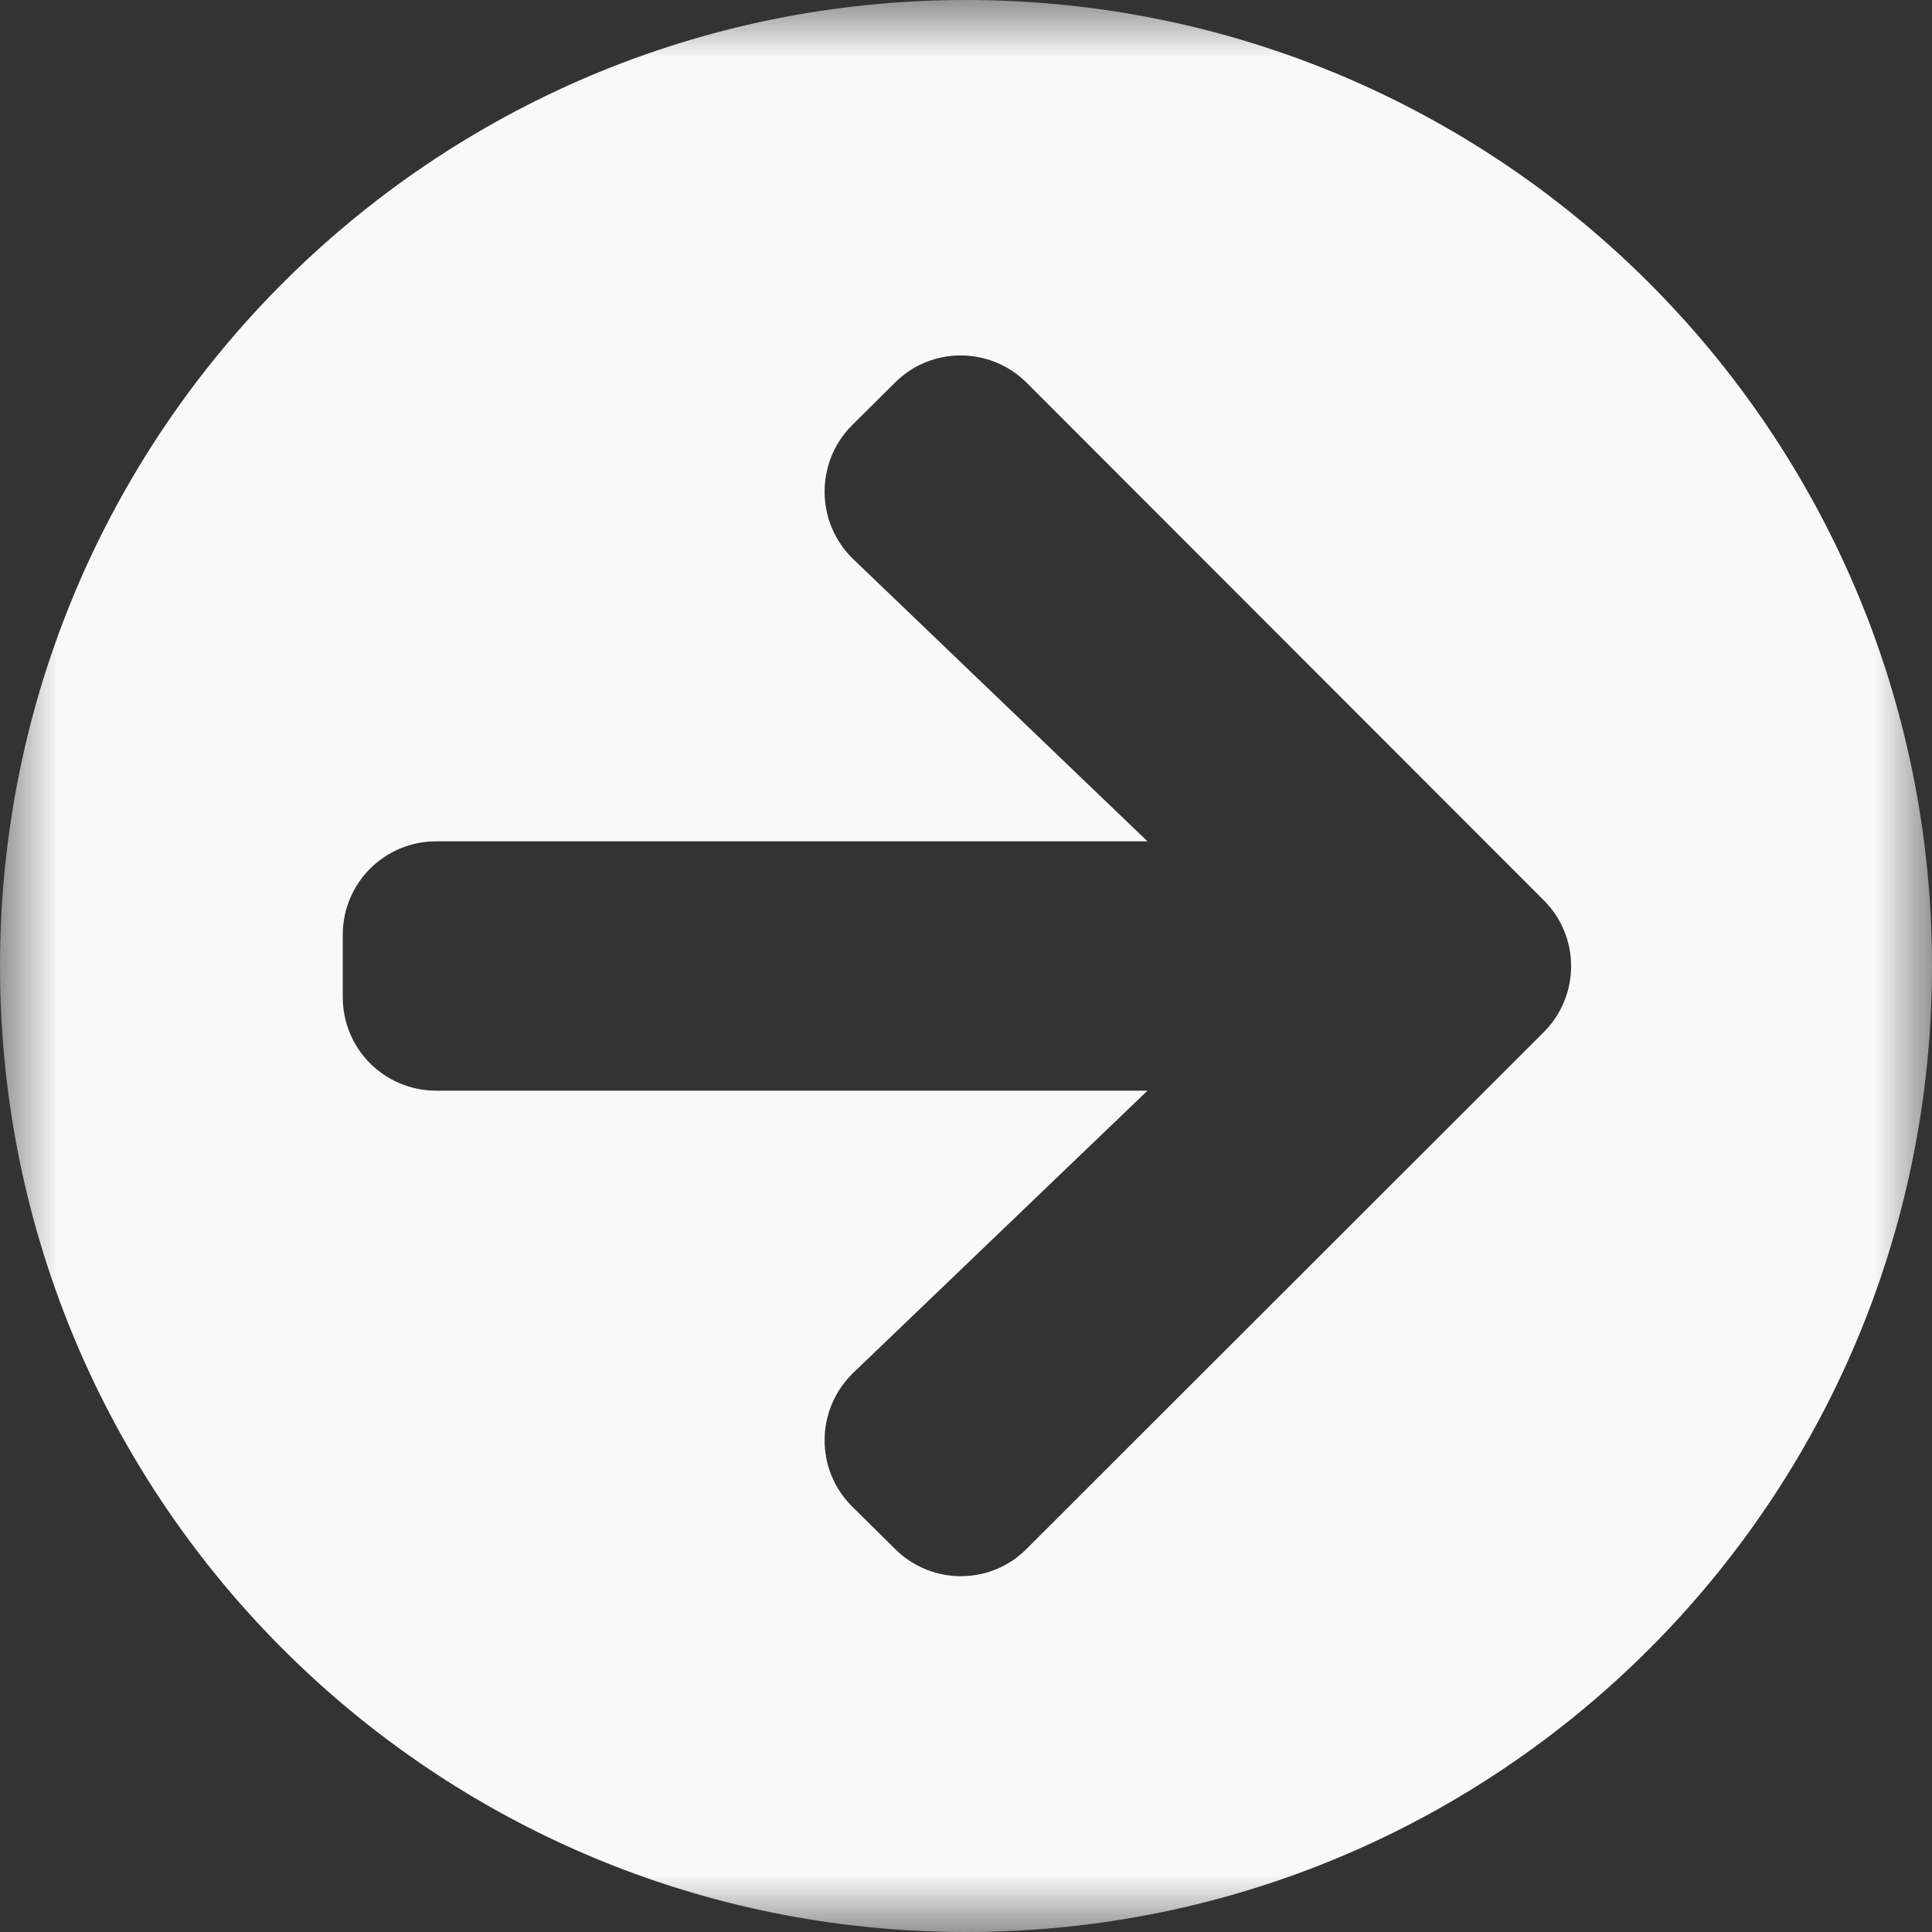 <?xml version="1.0" encoding="UTF-8"?>
<svg width="17px" height="17px" viewBox="0 0 17 17" version="1.1" xmlns="http://www.w3.org/2000/svg" xmlns:xlink="http://www.w3.org/1999/xlink">
    <rect x="0" y="0" width="17" height="17" fill="#333333" stroke="none"/>
    <!-- Generator: Sketch 61.2 (89653) - https://sketch.com -->
    <title>Group 3</title>
    <desc>Created with Sketch.</desc>
    <defs>
        <polygon id="path-1" points="0 0 17 0 17 17 0 17"></polygon>
    </defs>
    <g id="Page-1" stroke="none" stroke-width="1" fill="none" fill-rule="evenodd">
        <g id="1-Home" transform="translate(-682, -46)">
            <g id="Group-3" transform="translate(682, 46)">
                <mask id="mask-2" fill="white">
                    <use xlink:href="#path-1"></use>
                </mask>
                <g id="Clip-2"></g>
                <path d="M7.51,4.922 L10.097,7.403 L3.839,7.403 C3.383,7.403 3.016,7.77 3.016,8.226 L3.016,8.774 C3.016,9.23 3.383,9.597 3.839,9.597 L10.097,9.597 L7.51,12.078 C7.177,12.397 7.17,12.928 7.496,13.254 L7.873,13.627 C8.195,13.95 8.716,13.95 9.035,13.627 L13.583,9.083 C13.905,8.761 13.905,8.24 13.583,7.921 L9.035,3.369 C8.712,3.047 8.192,3.047 7.873,3.369 L7.496,3.743 C7.17,4.072 7.177,4.603 7.51,4.922 M17,8.5 C17,13.196 13.195,17 8.5,17 C3.805,17 0,13.196 0,8.5 C0,3.805 3.805,0 8.5,0 C13.195,0 17,3.805 17,8.5 Z" id="Fill-1" fill="#F9F9F9" mask="url(#mask-2)"></path>
            </g>
        </g>
    </g>
</svg>